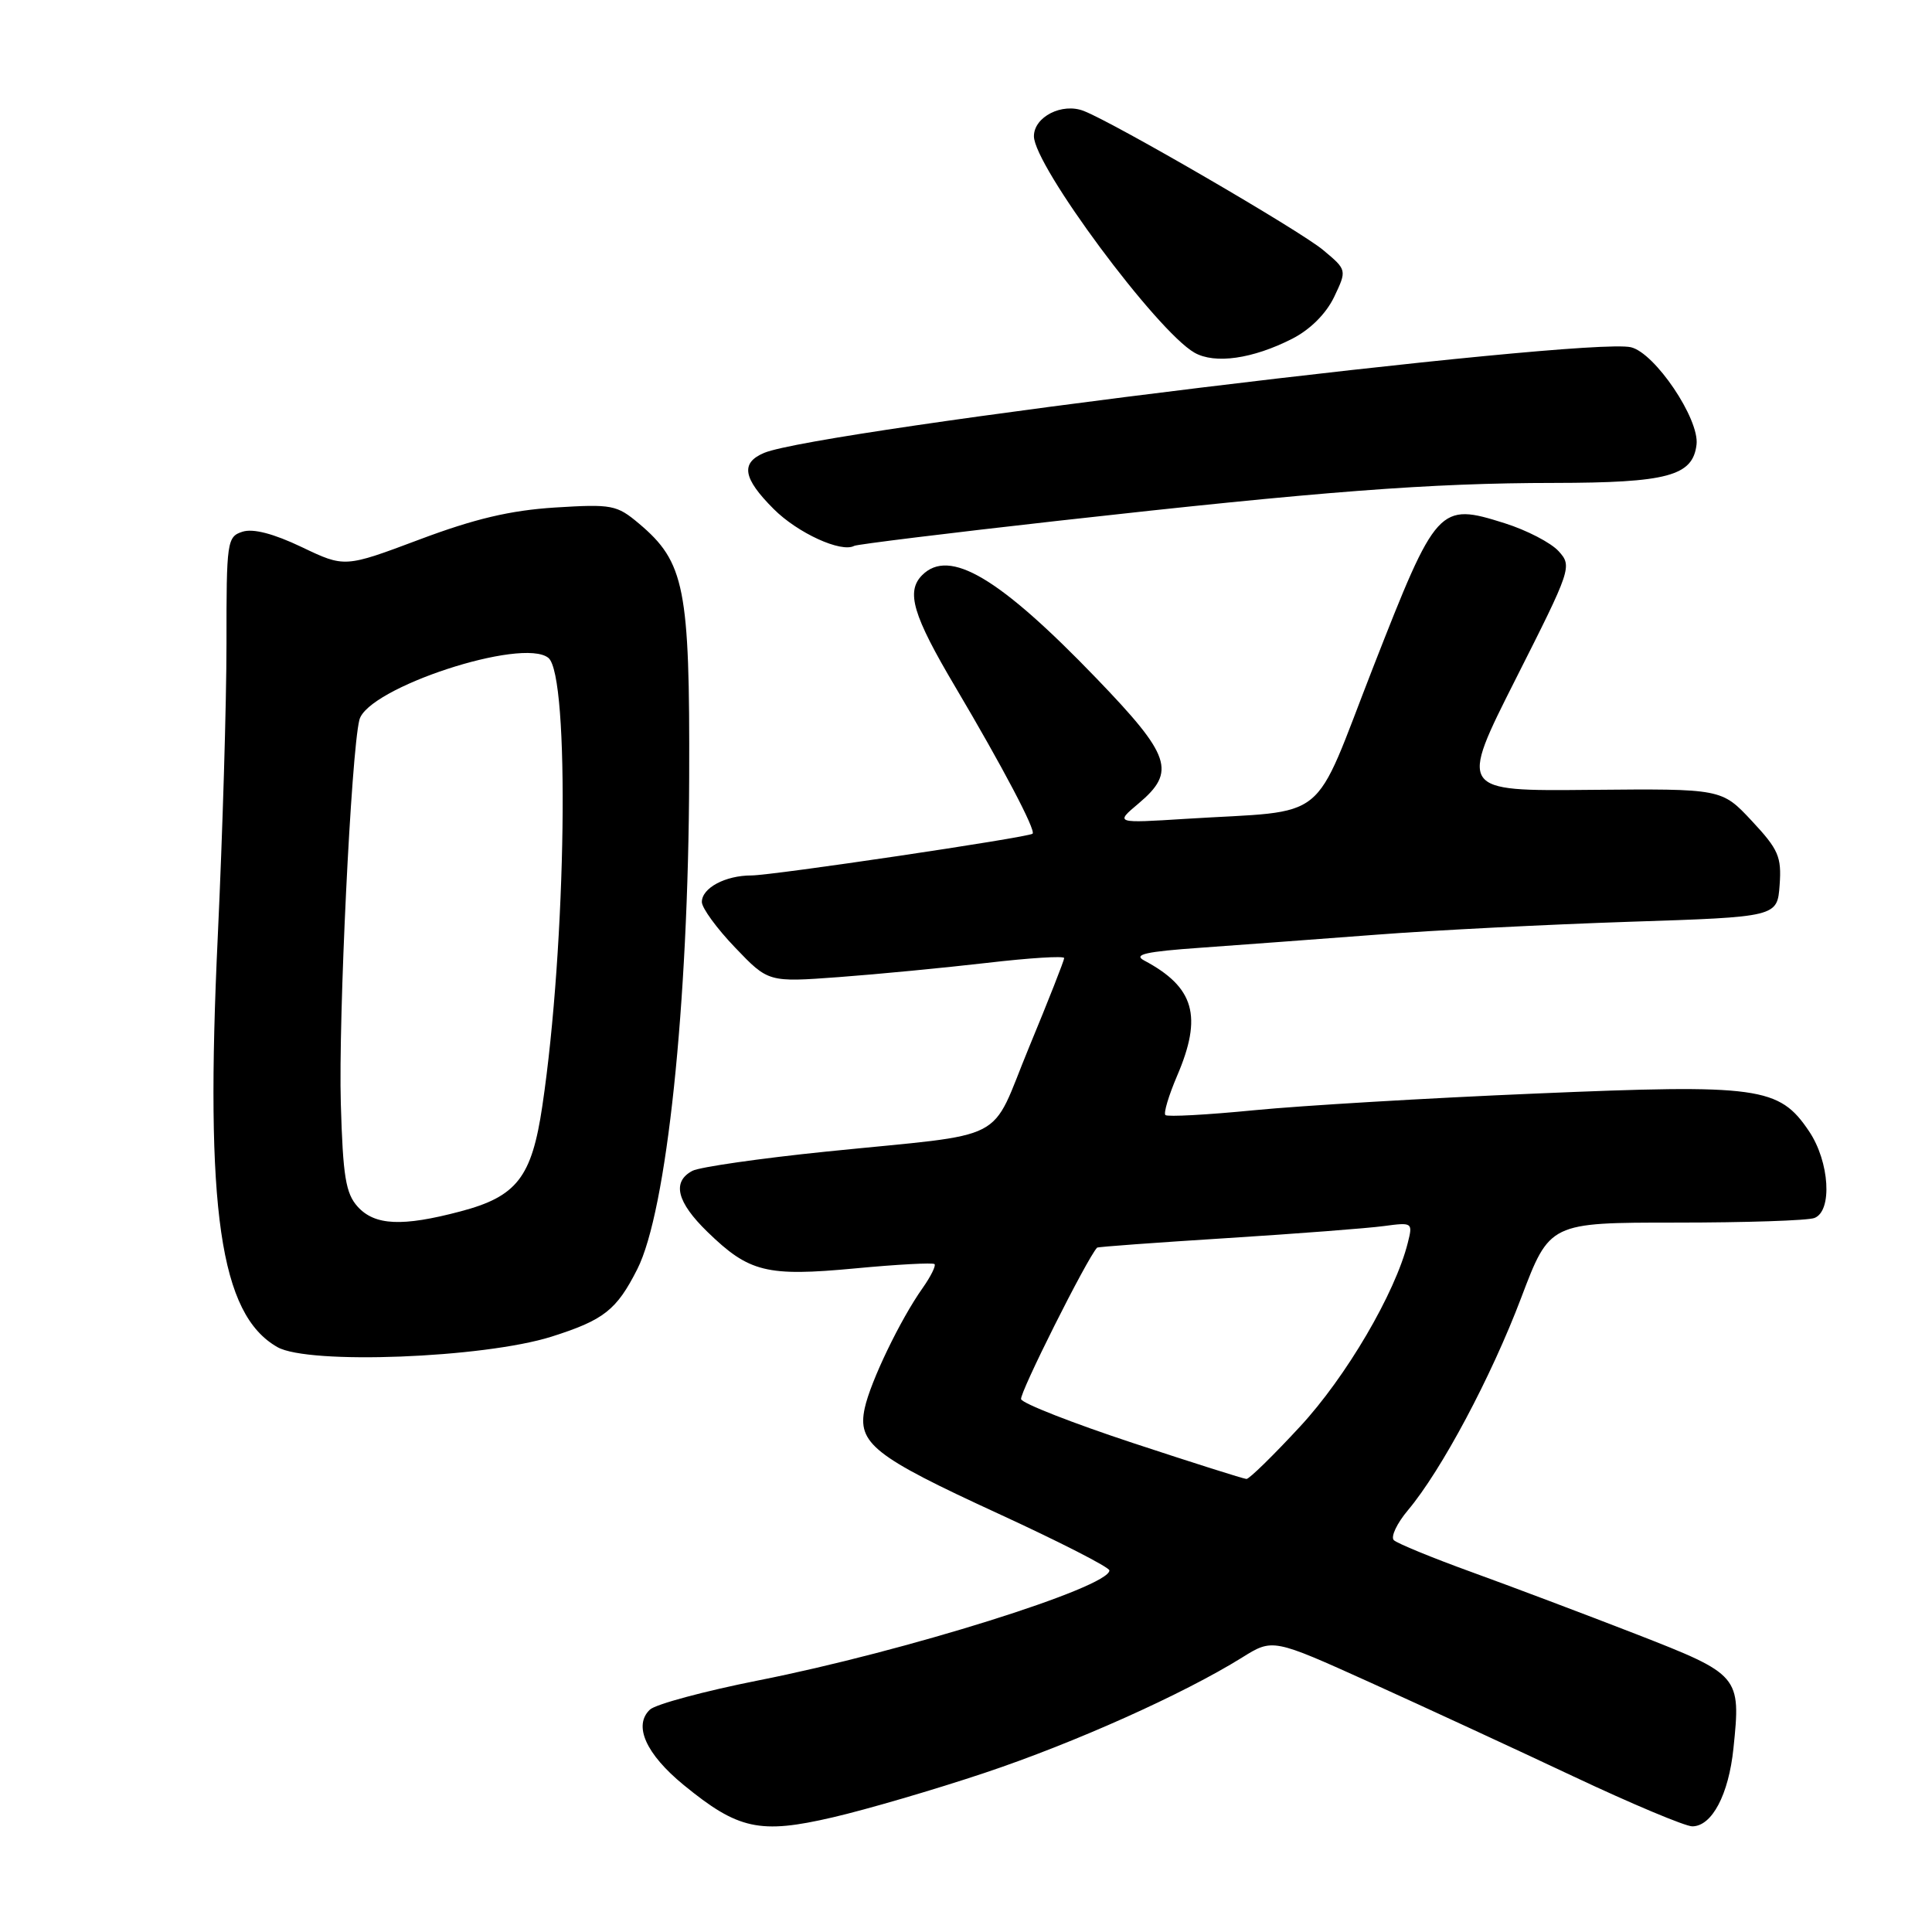 <?xml version="1.0" encoding="UTF-8" standalone="no"?>
<!DOCTYPE svg PUBLIC "-//W3C//DTD SVG 1.1//EN" "http://www.w3.org/Graphics/SVG/1.1/DTD/svg11.dtd" >
<svg xmlns="http://www.w3.org/2000/svg" xmlns:xlink="http://www.w3.org/1999/xlink" version="1.1" viewBox="0 0 256 256">
 <g >
 <path fill="currentColor"
d=" M 130.46 234.92 C 142.35 230.95 156.79 224.48 164.57 219.64 C 168.64 217.10 168.64 217.10 181.57 222.94 C 188.68 226.16 200.80 231.76 208.50 235.39 C 216.20 239.02 223.28 241.99 224.23 242.00 C 226.84 242.00 229.06 237.79 229.69 231.67 C 230.69 222.04 230.56 221.90 216.77 216.52 C 210.02 213.90 200.22 210.20 195.00 208.31 C 189.78 206.42 185.14 204.51 184.69 204.08 C 184.25 203.64 185.09 201.86 186.56 200.11 C 190.99 194.84 197.58 182.49 201.57 171.95 C 205.34 162.00 205.34 162.00 222.09 162.00 C 231.30 162.00 239.55 161.73 240.42 161.39 C 242.83 160.47 242.43 153.94 239.71 149.90 C 235.75 144.00 233.10 143.64 203.50 144.90 C 189.20 145.50 172.41 146.50 166.19 147.11 C 159.98 147.72 154.68 148.01 154.42 147.75 C 154.16 147.49 154.86 145.16 155.97 142.56 C 159.37 134.64 158.27 130.81 151.59 127.26 C 150.12 126.47 151.85 126.09 159.09 125.58 C 164.26 125.21 174.76 124.43 182.40 123.85 C 190.05 123.26 205.12 122.50 215.90 122.14 C 235.50 121.50 235.50 121.50 235.81 117.27 C 236.08 113.52 235.66 112.56 232.12 108.77 C 228.13 104.50 228.13 104.50 210.73 104.66 C 193.34 104.83 193.34 104.83 200.85 89.95 C 208.22 75.37 208.33 75.03 206.53 73.04 C 205.52 71.92 202.30 70.25 199.38 69.33 C 190.67 66.58 190.35 66.94 181.96 88.39 C 173.71 109.51 176.46 107.29 157.12 108.50 C 147.74 109.09 147.74 109.09 150.87 106.46 C 155.88 102.24 155.16 100.14 145.25 89.85 C 132.40 76.51 125.80 72.60 122.20 76.20 C 120.02 78.38 120.94 81.50 126.60 91.05 C 132.85 101.61 137.30 110.06 136.82 110.47 C 136.24 110.97 102.35 116.00 99.58 116.00 C 96.11 116.00 93.00 117.66 93.00 119.52 C 93.00 120.31 94.98 123.03 97.41 125.56 C 101.81 130.16 101.81 130.16 111.16 129.47 C 116.30 129.09 125.11 128.24 130.75 127.59 C 136.39 126.93 141.00 126.64 141.01 126.95 C 141.01 127.25 138.93 132.55 136.37 138.73 C 131.00 151.72 134.20 150.07 109.50 152.59 C 100.70 153.49 92.71 154.64 91.75 155.14 C 89.01 156.59 89.67 159.28 93.75 163.24 C 99.27 168.60 101.57 169.17 113.31 168.07 C 118.89 167.54 123.62 167.29 123.83 167.50 C 124.04 167.71 123.33 169.15 122.24 170.69 C 119.29 174.86 115.34 183.07 114.58 186.59 C 113.58 191.24 115.77 192.97 132.25 200.55 C 140.36 204.28 147.00 207.67 147.00 208.09 C 147.00 210.33 119.88 218.83 100.50 222.66 C 93.35 224.08 86.88 225.82 86.12 226.53 C 83.89 228.63 85.58 232.41 90.59 236.52 C 97.81 242.43 100.67 243.06 110.34 240.81 C 114.83 239.77 123.88 237.12 130.46 234.92 Z  M 73.09 177.11 C 80.02 174.91 81.70 173.59 84.44 168.18 C 88.34 160.50 91.22 133.18 91.32 103.00 C 91.41 77.89 90.73 74.48 84.66 69.37 C 81.72 66.90 81.09 66.78 73.52 67.25 C 67.60 67.63 62.90 68.74 55.58 71.49 C 45.67 75.21 45.67 75.21 39.98 72.49 C 36.25 70.71 33.55 70.01 32.15 70.45 C 30.08 71.11 30.00 71.69 30.01 85.32 C 30.01 93.12 29.49 110.53 28.86 124.00 C 27.14 160.35 29.14 174.17 36.76 178.50 C 40.87 180.85 64.10 179.95 73.09 177.11 Z  M 140.19 69.01 C 175.03 65.11 189.53 64.00 205.90 63.99 C 220.95 63.97 224.31 63.07 224.80 58.91 C 225.20 55.52 219.28 46.75 216.10 46.01 C 210.08 44.62 108.39 57.02 101.25 60.01 C 98.10 61.34 98.44 63.37 102.51 67.44 C 105.69 70.63 111.47 73.27 113.19 72.33 C 113.57 72.13 125.72 70.63 140.19 69.01 Z  M 171.24 44.88 C 173.62 43.66 175.71 41.57 176.78 39.35 C 178.48 35.77 178.48 35.77 175.32 33.13 C 172.24 30.55 147.69 16.29 143.60 14.70 C 140.74 13.58 137.00 15.48 137.00 18.05 C 137.00 21.94 153.26 43.86 158.27 46.73 C 160.98 48.27 165.98 47.56 171.24 44.88 Z  M 150.07 191.19 C 142.14 188.57 135.49 185.97 135.30 185.40 C 135.05 184.66 144.00 166.80 145.37 165.32 C 145.46 165.21 153.18 164.65 162.52 164.06 C 171.86 163.47 181.24 162.75 183.37 162.46 C 187.16 161.95 187.22 161.99 186.54 164.68 C 184.87 171.35 178.37 182.44 172.26 189.03 C 168.72 192.86 165.52 195.99 165.16 195.97 C 164.80 195.96 158.01 193.81 150.07 191.19 Z  M 47.40 159.90 C 45.81 158.14 45.44 155.90 45.16 146.23 C 44.83 134.92 46.53 99.73 47.62 95.39 C 48.68 91.15 69.23 84.40 72.66 87.17 C 75.53 89.47 75.05 125.16 71.86 146.56 C 70.46 156.01 68.49 158.55 61.00 160.52 C 53.29 162.56 49.67 162.39 47.40 159.90 Z "/>
</g>
</svg>